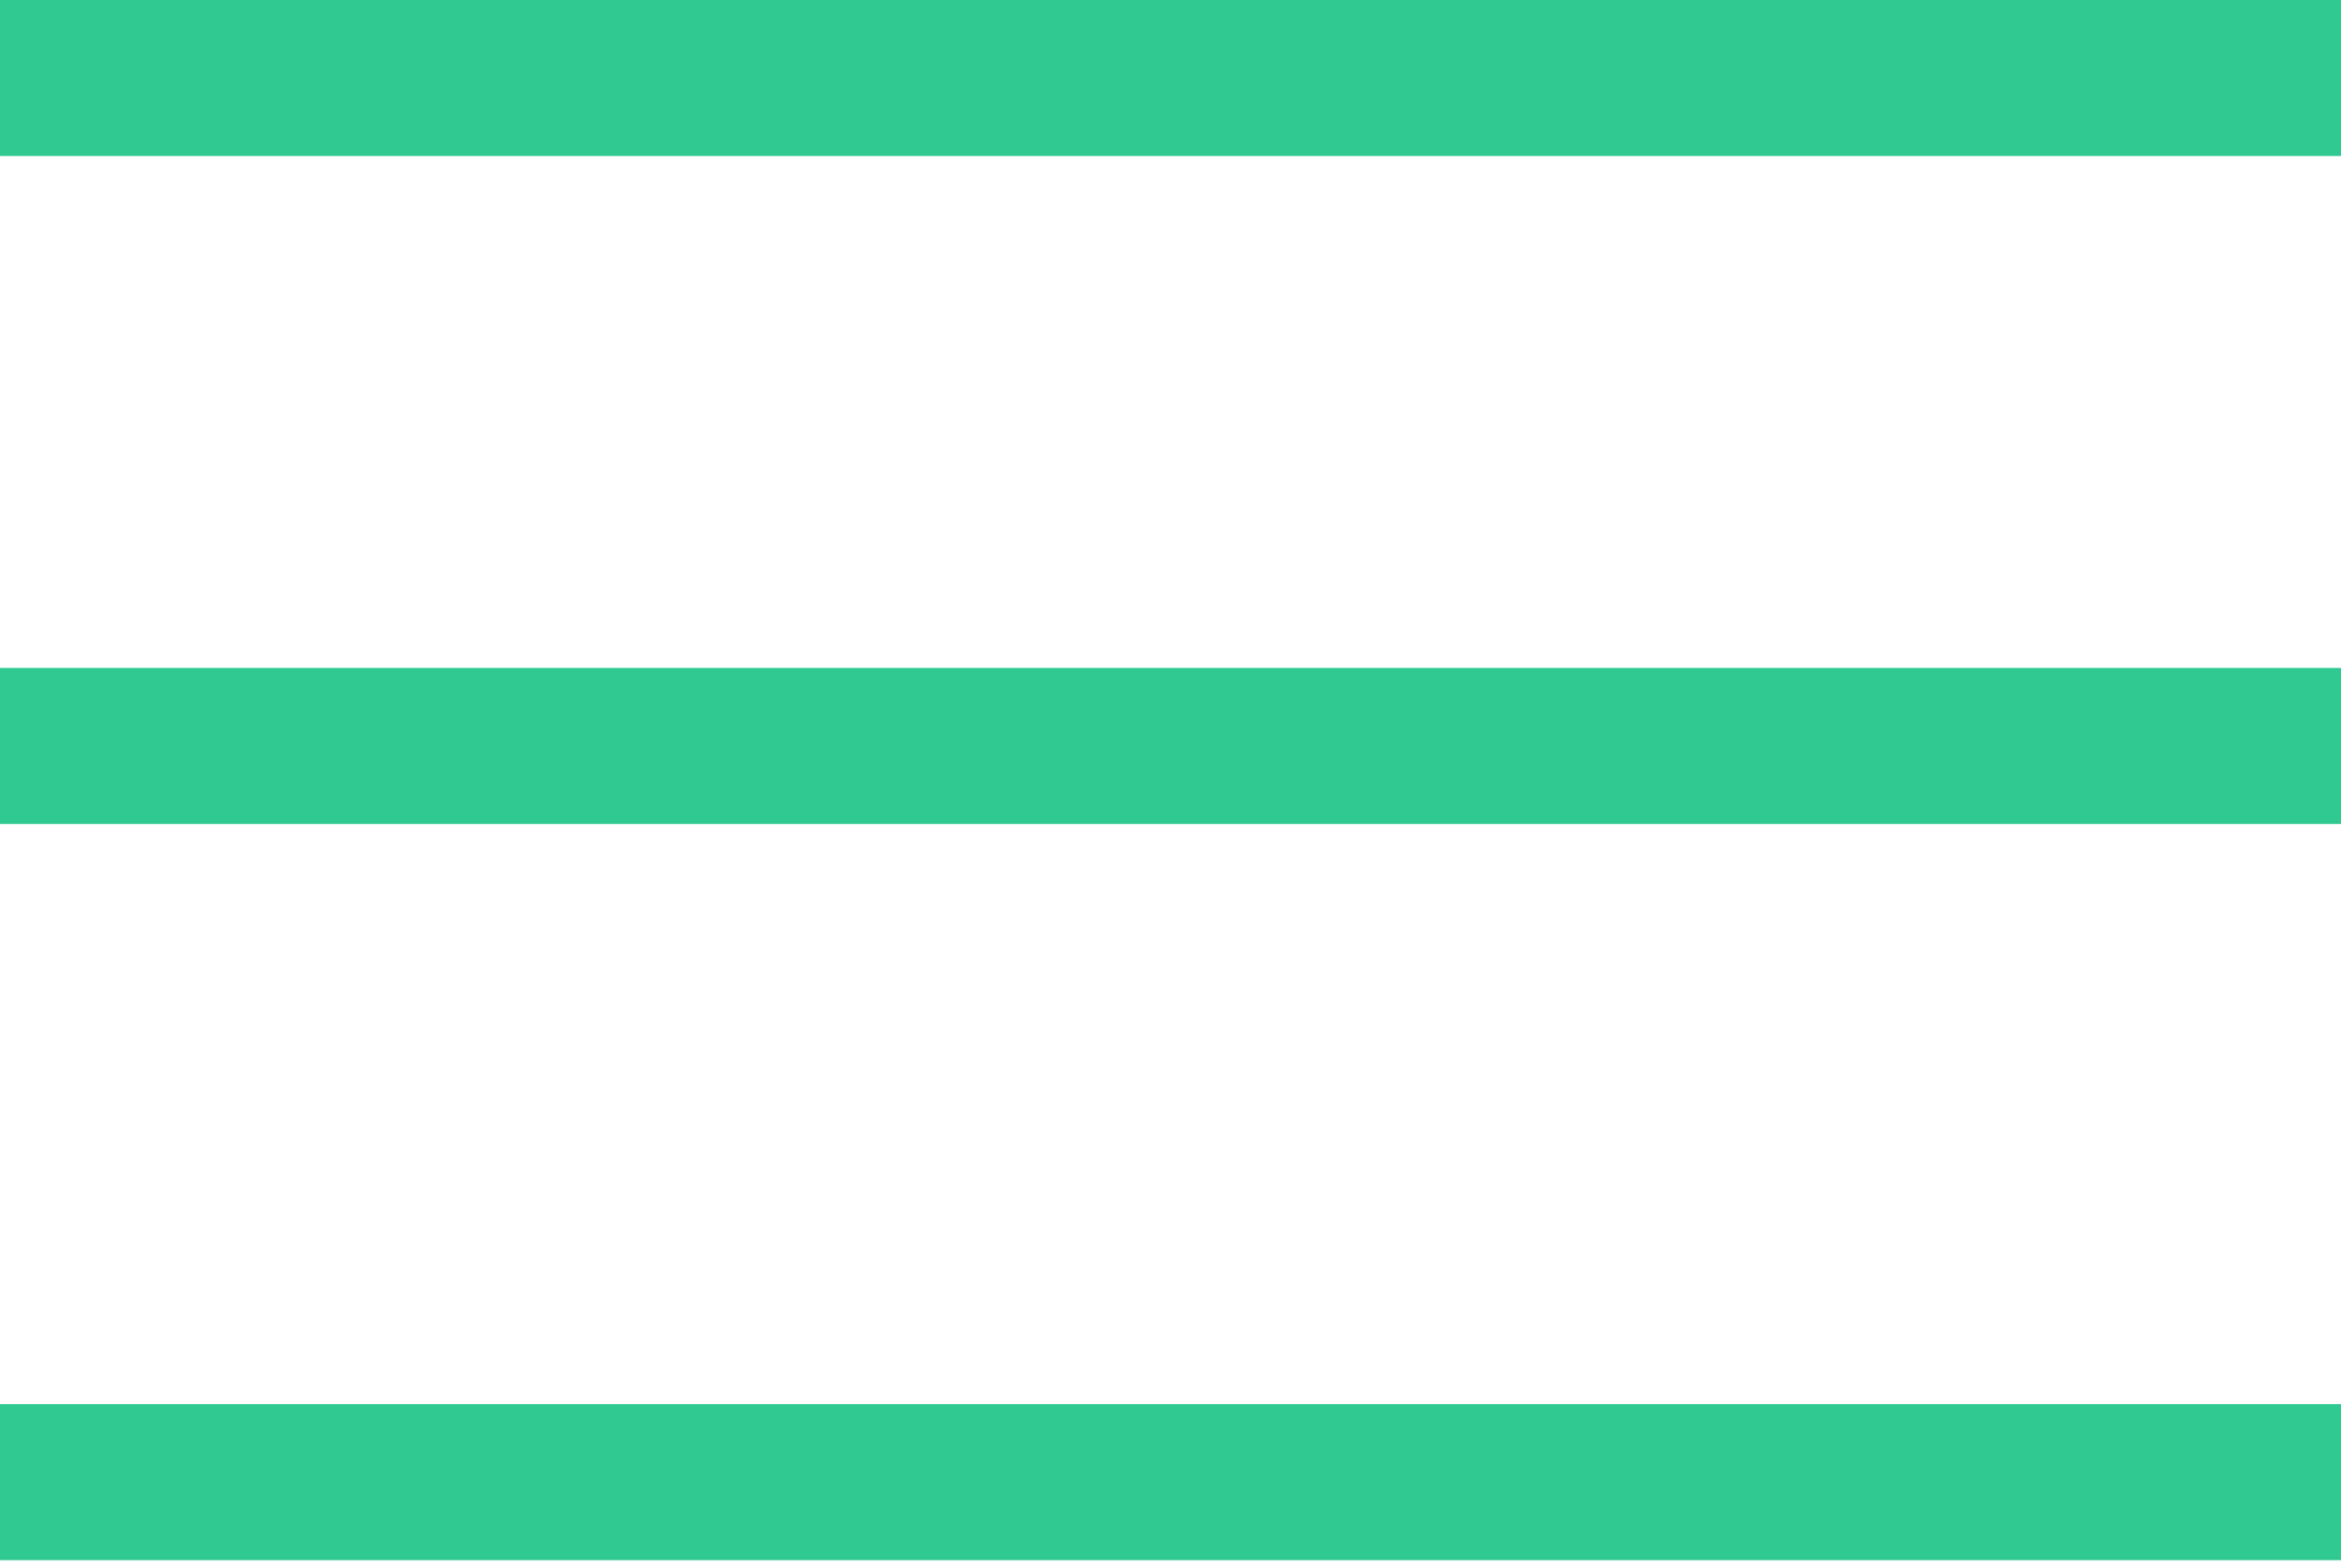 <svg fill="none" height="67" viewBox="0 0 100 67" width="100" xmlns="http://www.w3.org/2000/svg"><g fill="#30c992"><path d="m0 6.667h1e2V0H0z"></path><path d="m0 35.208h1e2v-6.667H0z"></path><path d="m1e2 66.666H0v-6.667h1e2z"></path></g></svg>

